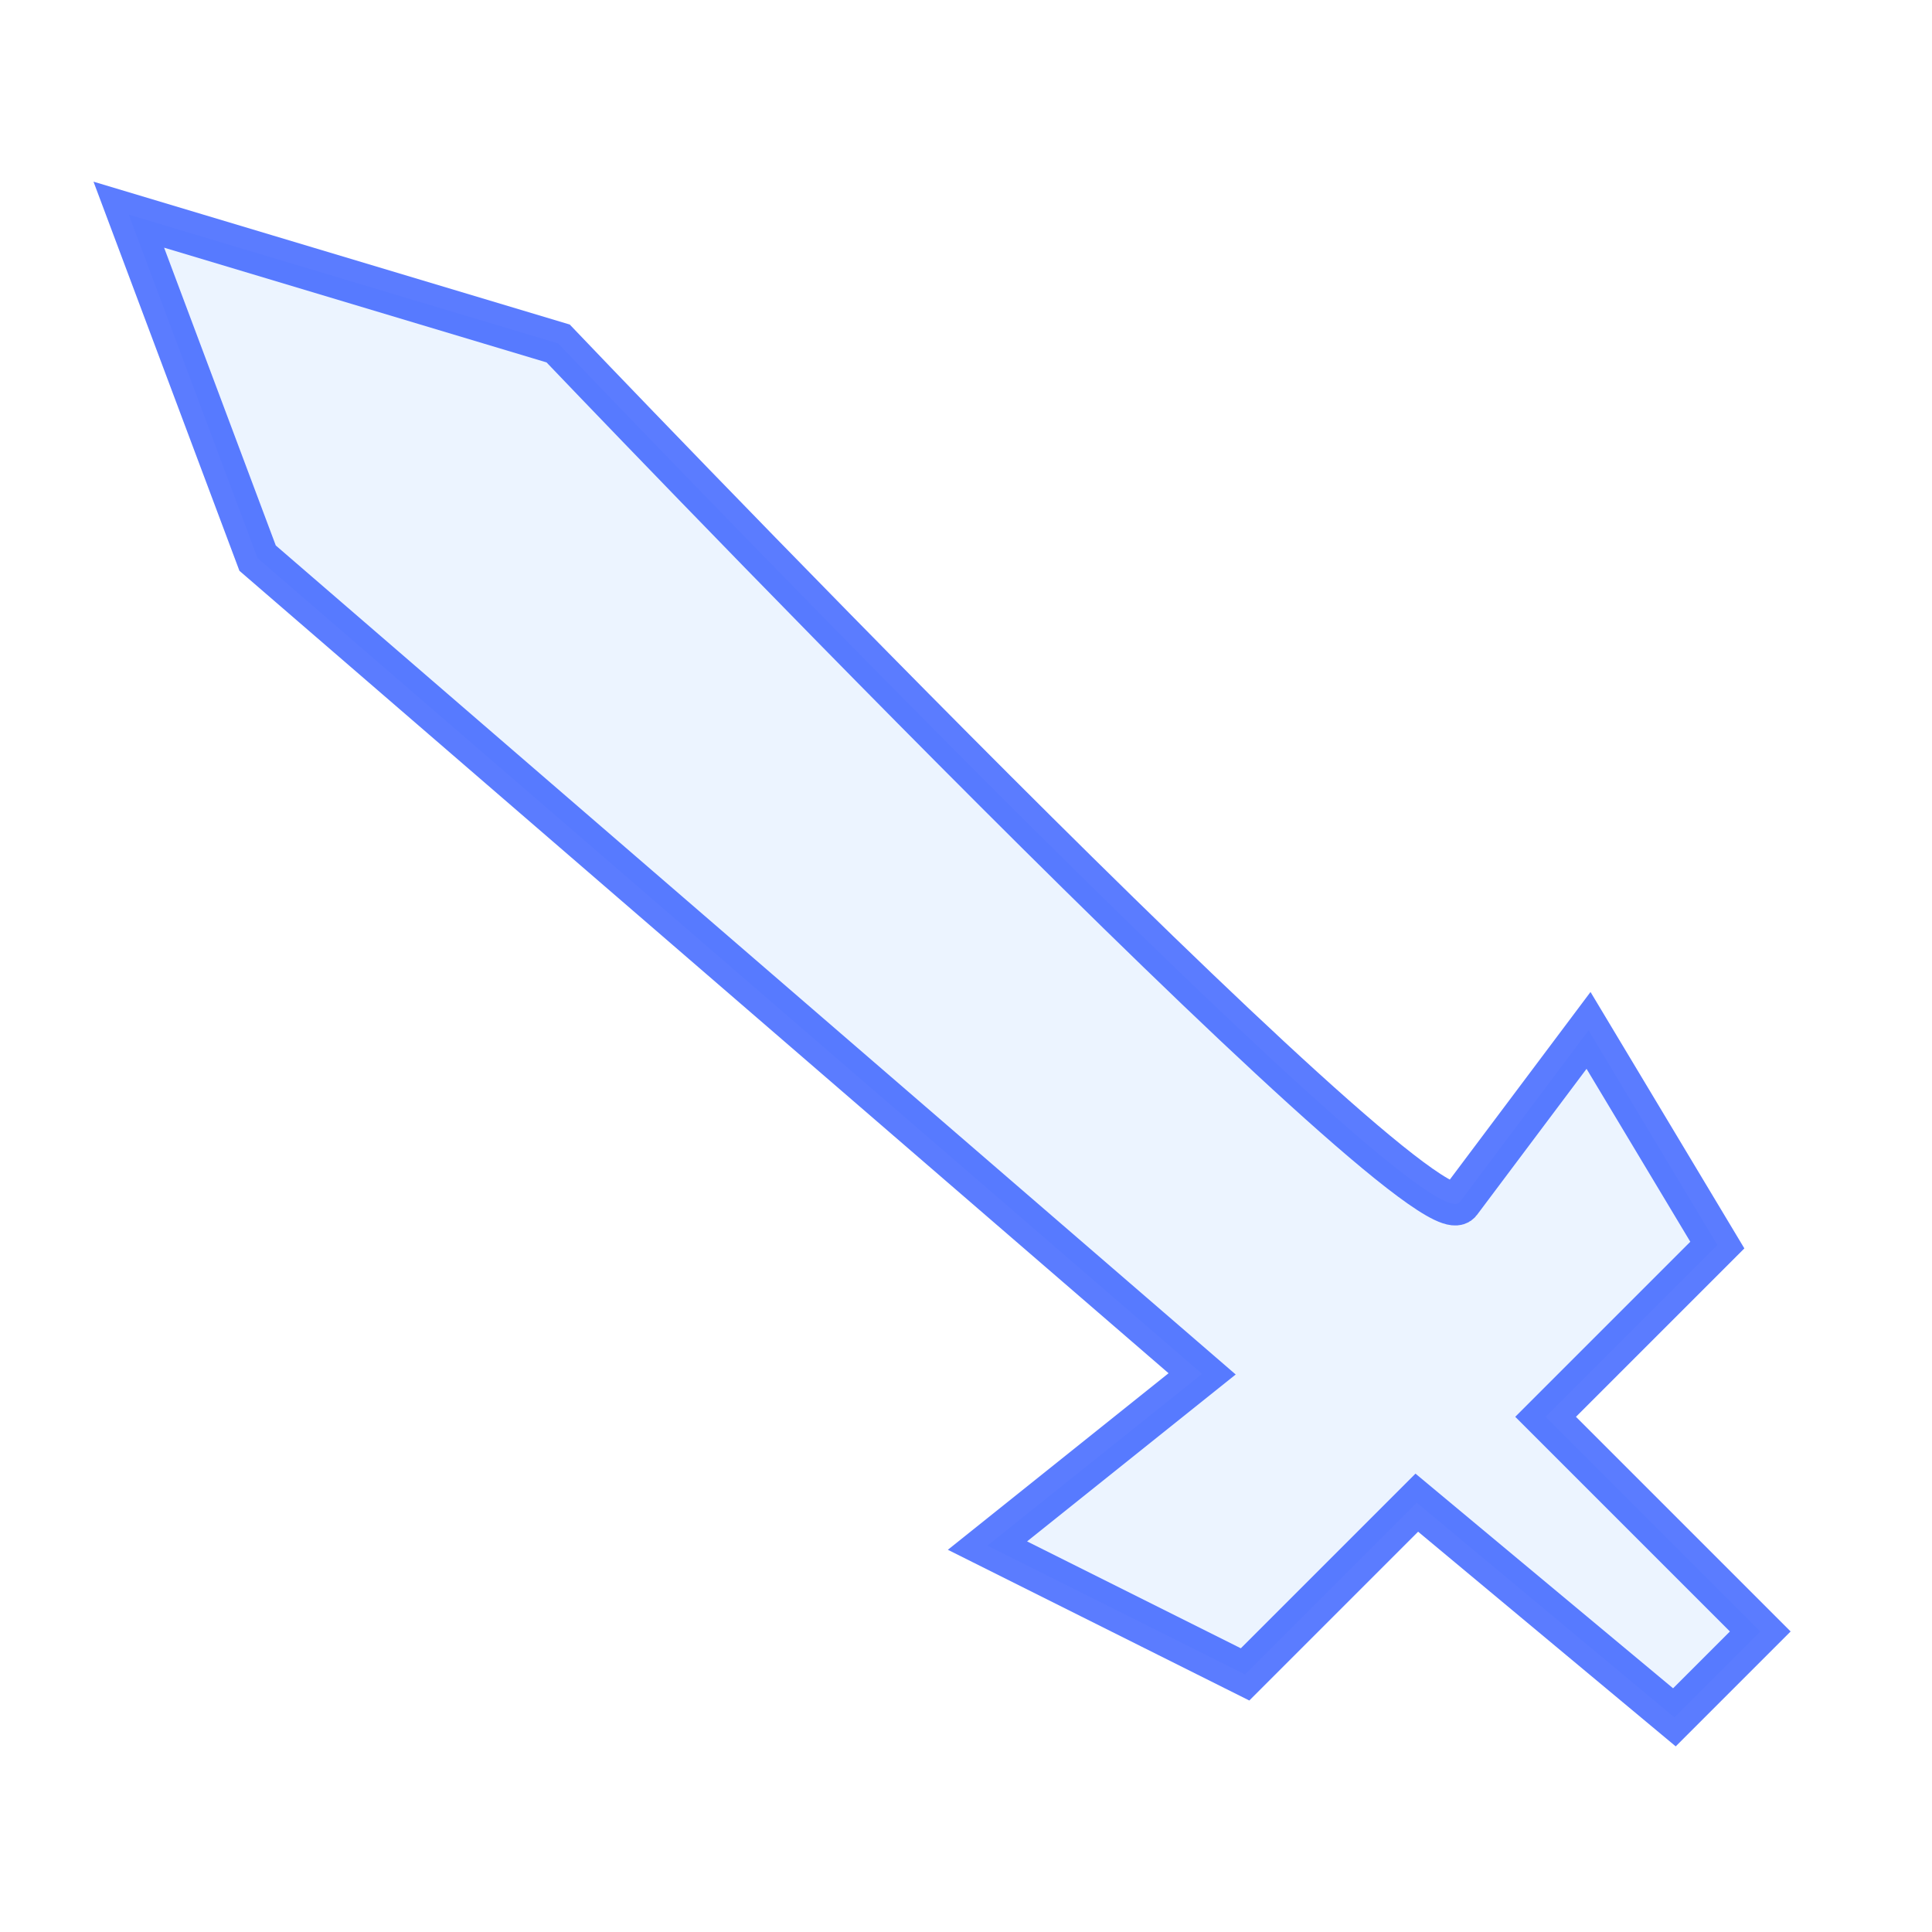 <?xml version="1.0" encoding="UTF-8" standalone="no"?>
<svg
   xmlns:dc="http://purl.org/dc/elements/1.1/"
   xmlns:cc="http://creativecommons.org/ns#"
   xmlns:rdf="http://www.w3.org/1999/02/22-rdf-syntax-ns#"
   xmlns:svg="http://www.w3.org/2000/svg"
   xmlns="http://www.w3.org/2000/svg"
   xmlns:sodipodi="http://sodipodi.sourceforge.net/DTD/sodipodi-0.dtd"
   xmlns:inkscape="http://www.inkscape.org/namespaces/inkscape"
   width="45"
   height="45"
   viewBox="0 0 45 45"
   version="1.1"
   id="svg8"
   inkscape:version="1.0.2-2 (e86c870879, 2021-01-15)"
   sodipodi:docname="sword.svg">
  <defs
     id="defs2" />
  <sodipodi:namedview
     id="base"
     pagecolor="#ffffff"
     bordercolor="#666666"
     borderopacity="1.0"
     inkscape:pageopacity="0.0"
     inkscape:pageshadow="2"
     inkscape:zoom="22.4"
     inkscape:cx="21.693826"
     inkscape:cy="23.949468"
     inkscape:document-units="mm"
     inkscape:current-layer="layer1"
     inkscape:document-rotation="0"
     showgrid="true"
     inkscape:window-width="1655"
     inkscape:window-height="1198"
     inkscape:window-x="312"
     inkscape:window-y="173"
     inkscape:window-maximized="0">
    <inkscape:grid
       type="xygrid"
       id="grid28" />
  </sodipodi:namedview>
  <g
     inkscape:label="Layer 1"
     inkscape:groupmode="layer"
     id="layer1">
    <path
       style="fill:#0071ff;fill-opacity:0.076;stroke:#2d57ff;stroke-width:1px;stroke-linecap:butt;stroke-linejoin:miter;stroke-opacity:0.78"
       d="m 3,5 3,8 22,19 -5,4 6,3 4,-4 6,5 2,-2 -5,-5 4,-4 -3,-5 -3,4 C 33.151,29.131 13,8 13,8 Z"
       id="path943"
       sodipodi:nodetypes="cccccccccccscc" />
  </g>
</svg>
